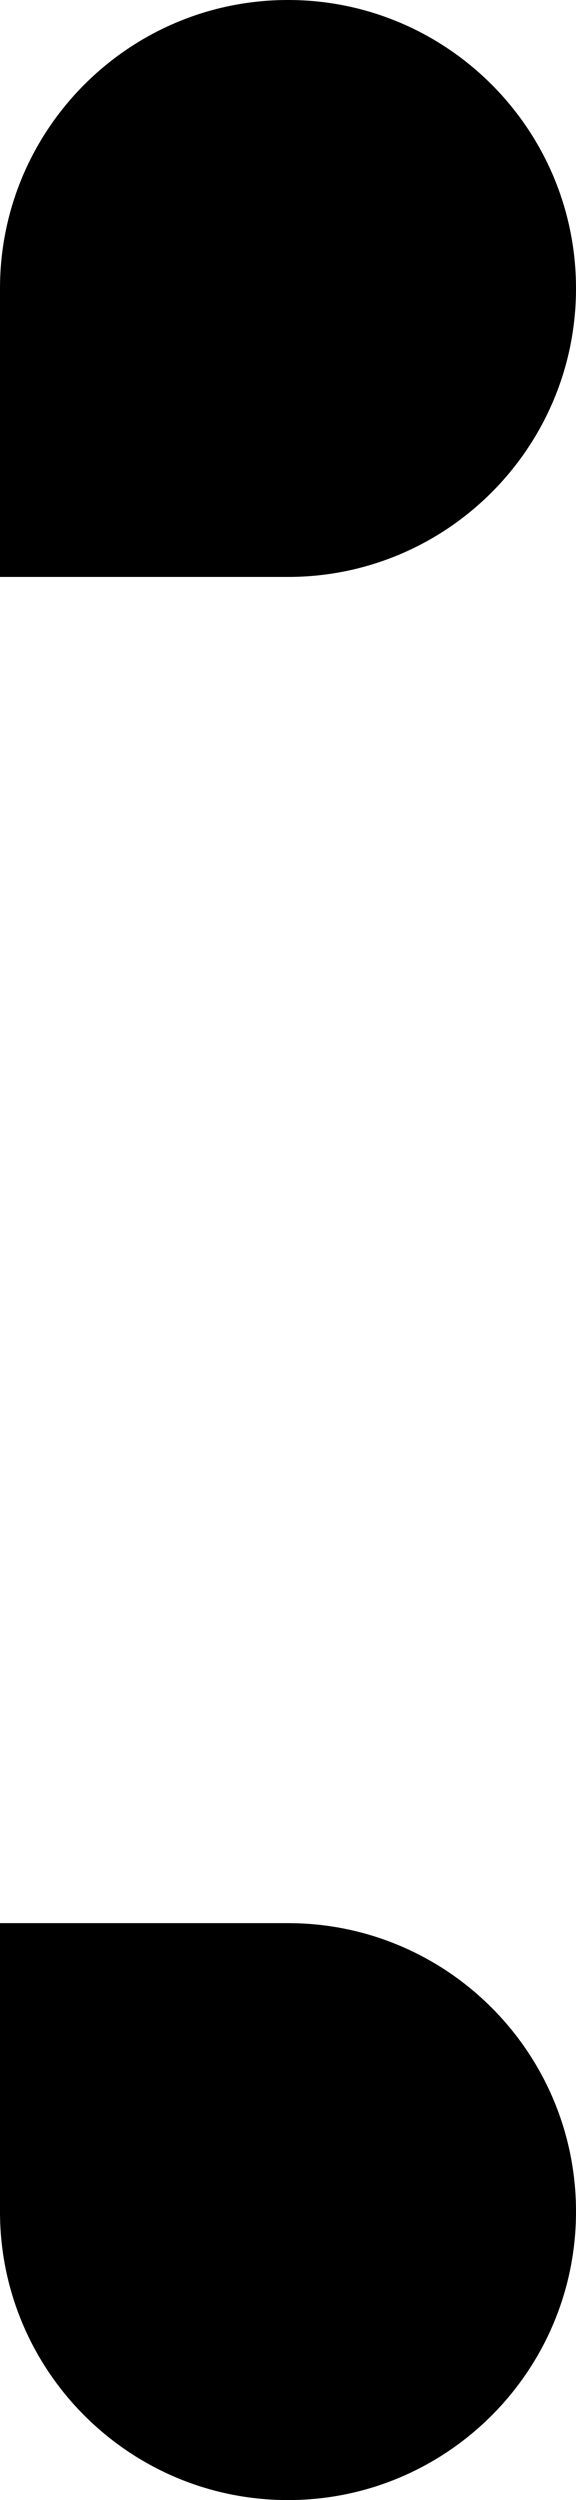 ﻿<?xml version="1.0" encoding="utf-8"?>
<svg version="1.1" xmlns:xlink="http://www.w3.org/1999/xlink" width="6px" height="26px" xmlns="http://www.w3.org/2000/svg">
  <defs>
    <pattern id="BGPattern" patternUnits="userSpaceOnUse" alignment="0 0" imageRepeat="None" />
    <mask fill="white" id="Clip2311">
      <path d="M 0 20  L 0 23  C 0 24.656  1.344 26  3 26  C 4.656 26  6 24.656  6 23  C 6 21.344  4.656 20  3 20  L 0 20  Z M 3 6  C 4.656 6  6 4.656  6 3  C 6 1.344  4.656 0  3 0  C 1.344 0  0 1.344  0 3  L 0 6  L 3 6  Z " fill-rule="evenodd" />
    </mask>
  </defs>
  <g transform="matrix(1 0 0 1 -35 -15 )">
    <path d="M 0 20  L 0 23  C 0 24.656  1.344 26  3 26  C 4.656 26  6 24.656  6 23  C 6 21.344  4.656 20  3 20  L 0 20  Z M 3 6  C 4.656 6  6 4.656  6 3  C 6 1.344  4.656 0  3 0  C 1.344 0  0 1.344  0 3  L 0 6  L 3 6  Z " fill-rule="nonzero" fill="rgba(0, 0, 0, 1)" stroke="none" transform="matrix(1 0 0 1 35 15 )" class="fill" />
    <path d="M 0 20  L 0 23  C 0 24.656  1.344 26  3 26  C 4.656 26  6 24.656  6 23  C 6 21.344  4.656 20  3 20  L 0 20  Z " stroke-width="0" stroke-dasharray="0" stroke="rgba(255, 255, 255, 0)" fill="none" transform="matrix(1 0 0 1 35 15 )" class="stroke" mask="url(#Clip2311)" />
    <path d="M 3 6  C 4.656 6  6 4.656  6 3  C 6 1.344  4.656 0  3 0  C 1.344 0  0 1.344  0 3  L 0 6  L 3 6  Z " stroke-width="0" stroke-dasharray="0" stroke="rgba(255, 255, 255, 0)" fill="none" transform="matrix(1 0 0 1 35 15 )" class="stroke" mask="url(#Clip2311)" />
  </g>
</svg>